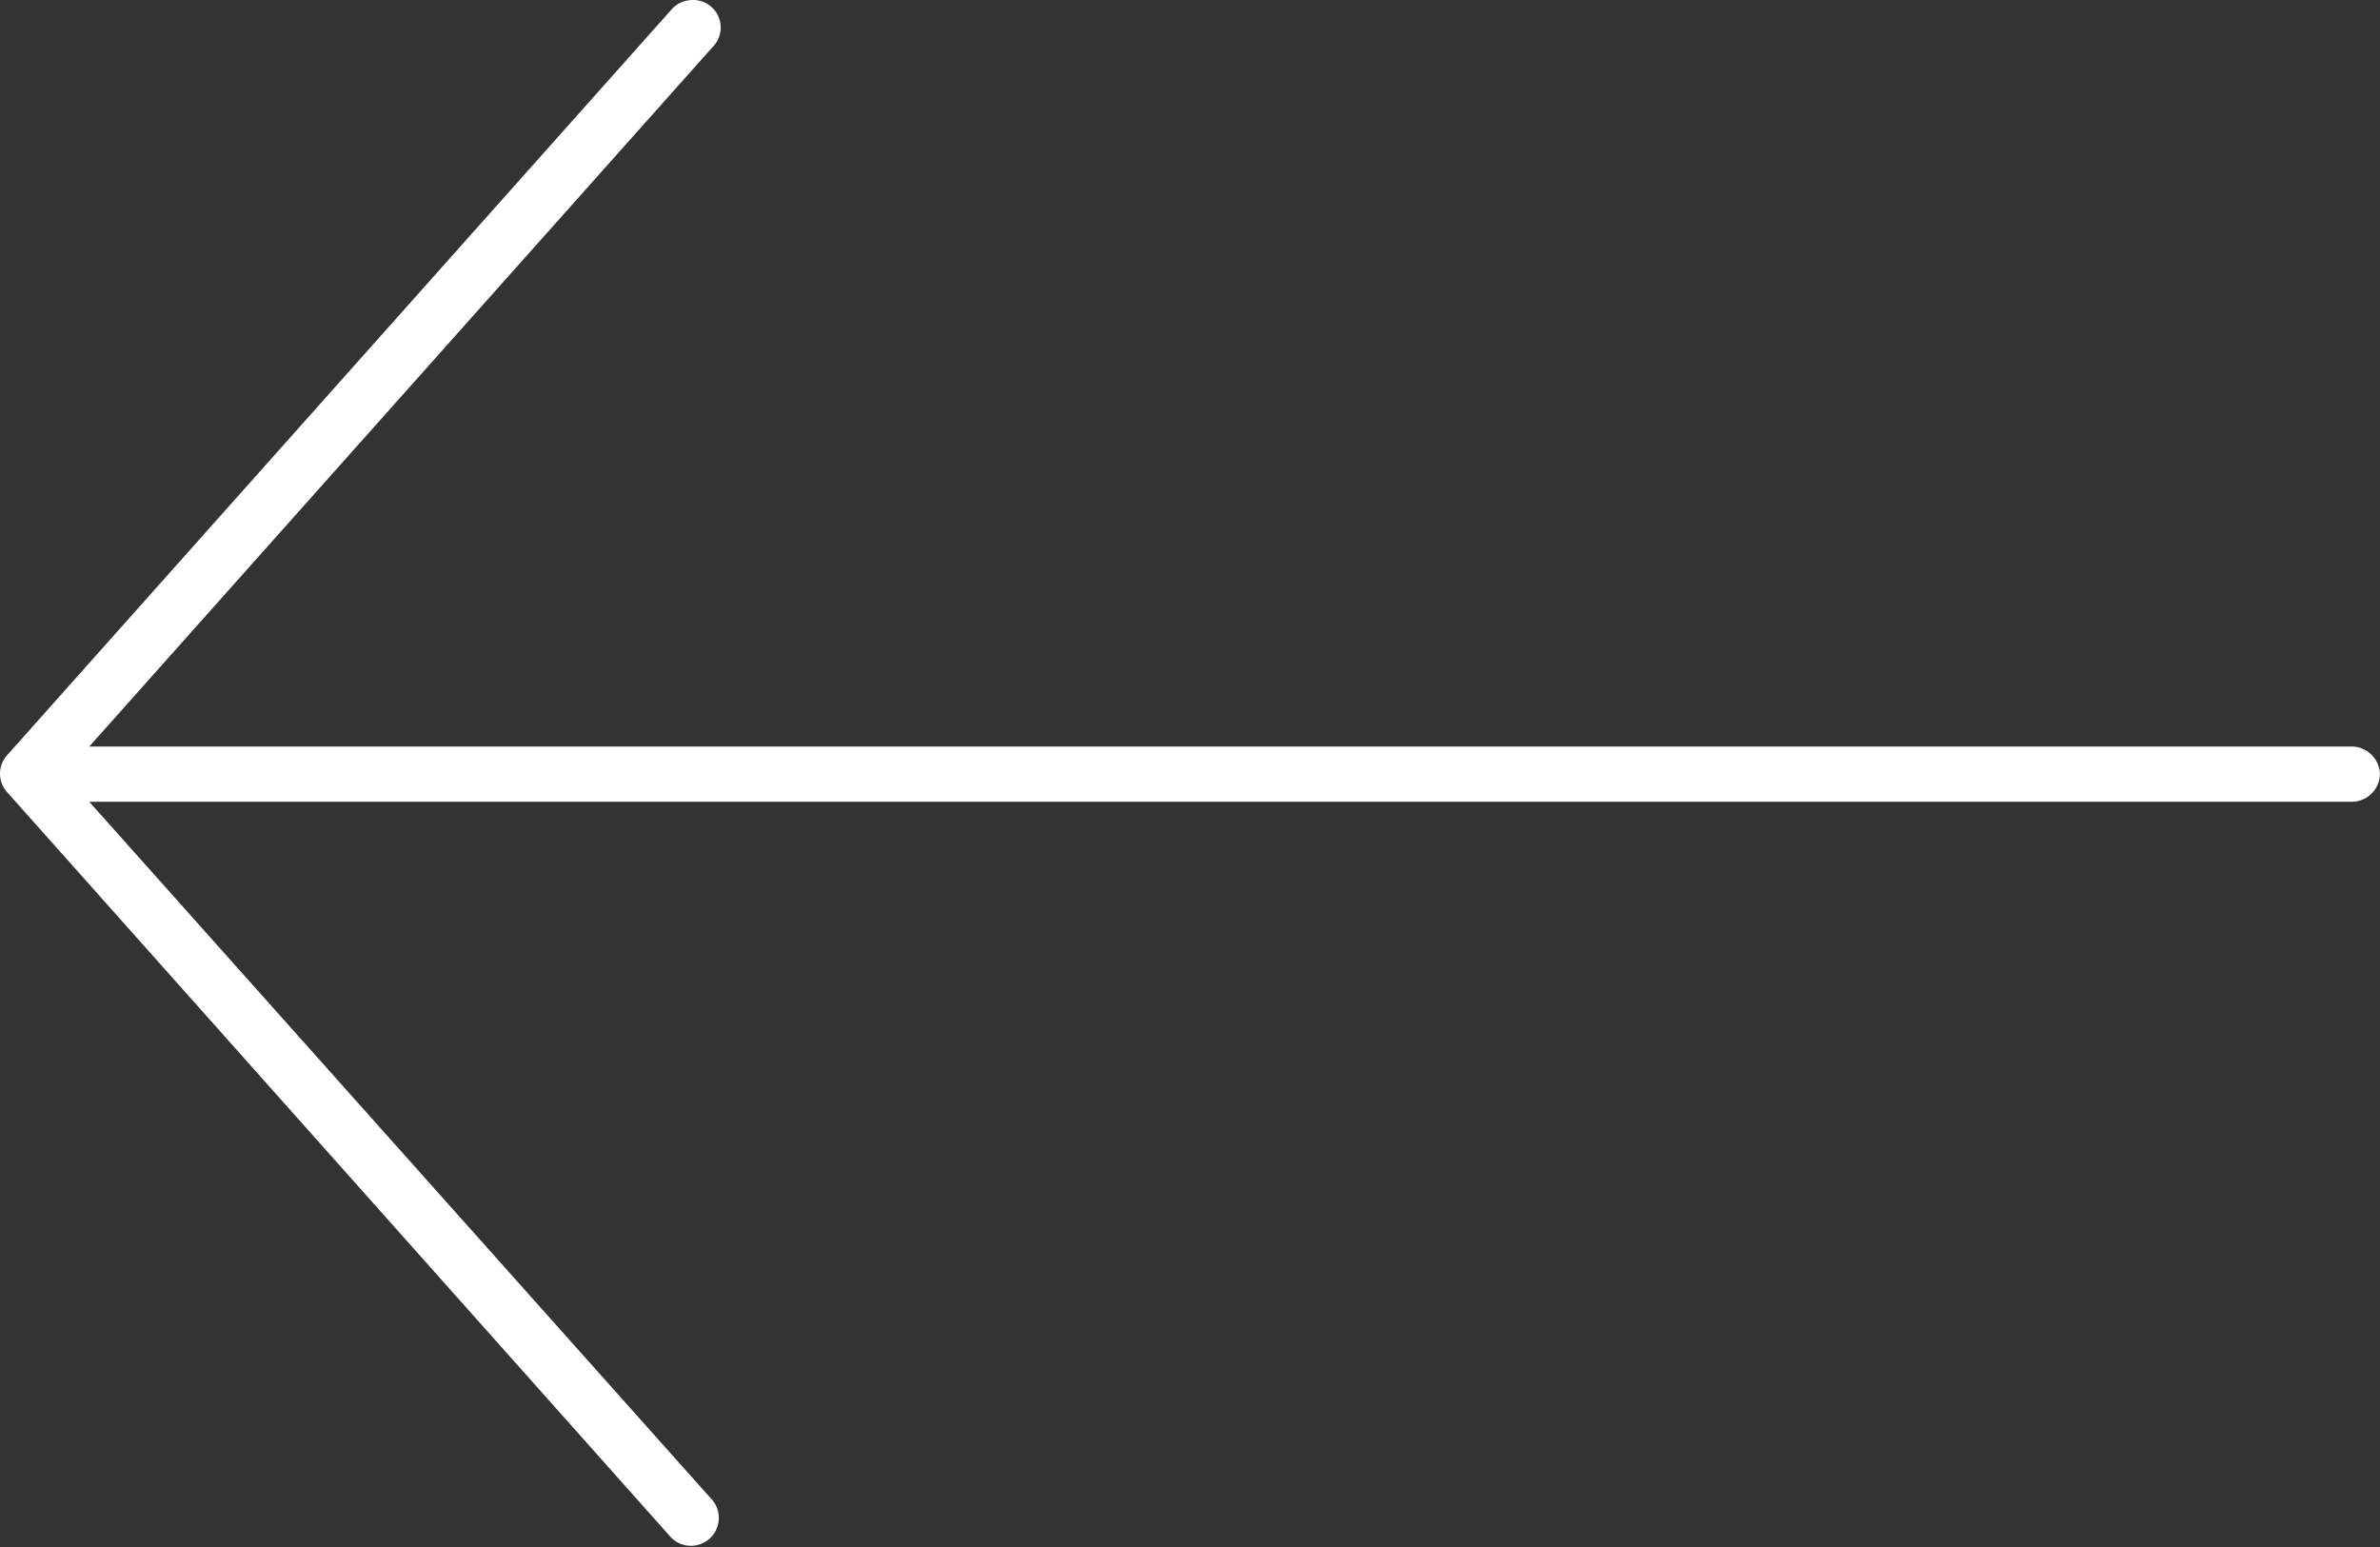 <svg xmlns="http://www.w3.org/2000/svg" width="40" height="26" viewBox="0 0 40 26">
    <rect x="0" y="0" width="40" height="26" fill="#333333" stroke="none"/>
    <path fill="#FFF" fill-rule="nonzero" d="M11.587.004a.465.465 0 0 0-.305.16L.121 12.691a.463.463 0 0 0 0 .624l11.161 12.529a.469.469 0 0 0 .698-.624L1.5 13.475h38.034a.476.476 0 0 0 .465-.464.477.477 0 0 0-.465-.464H1.5L11.98.787a.463.463 0 0 0-.393-.783z"/>
</svg>
